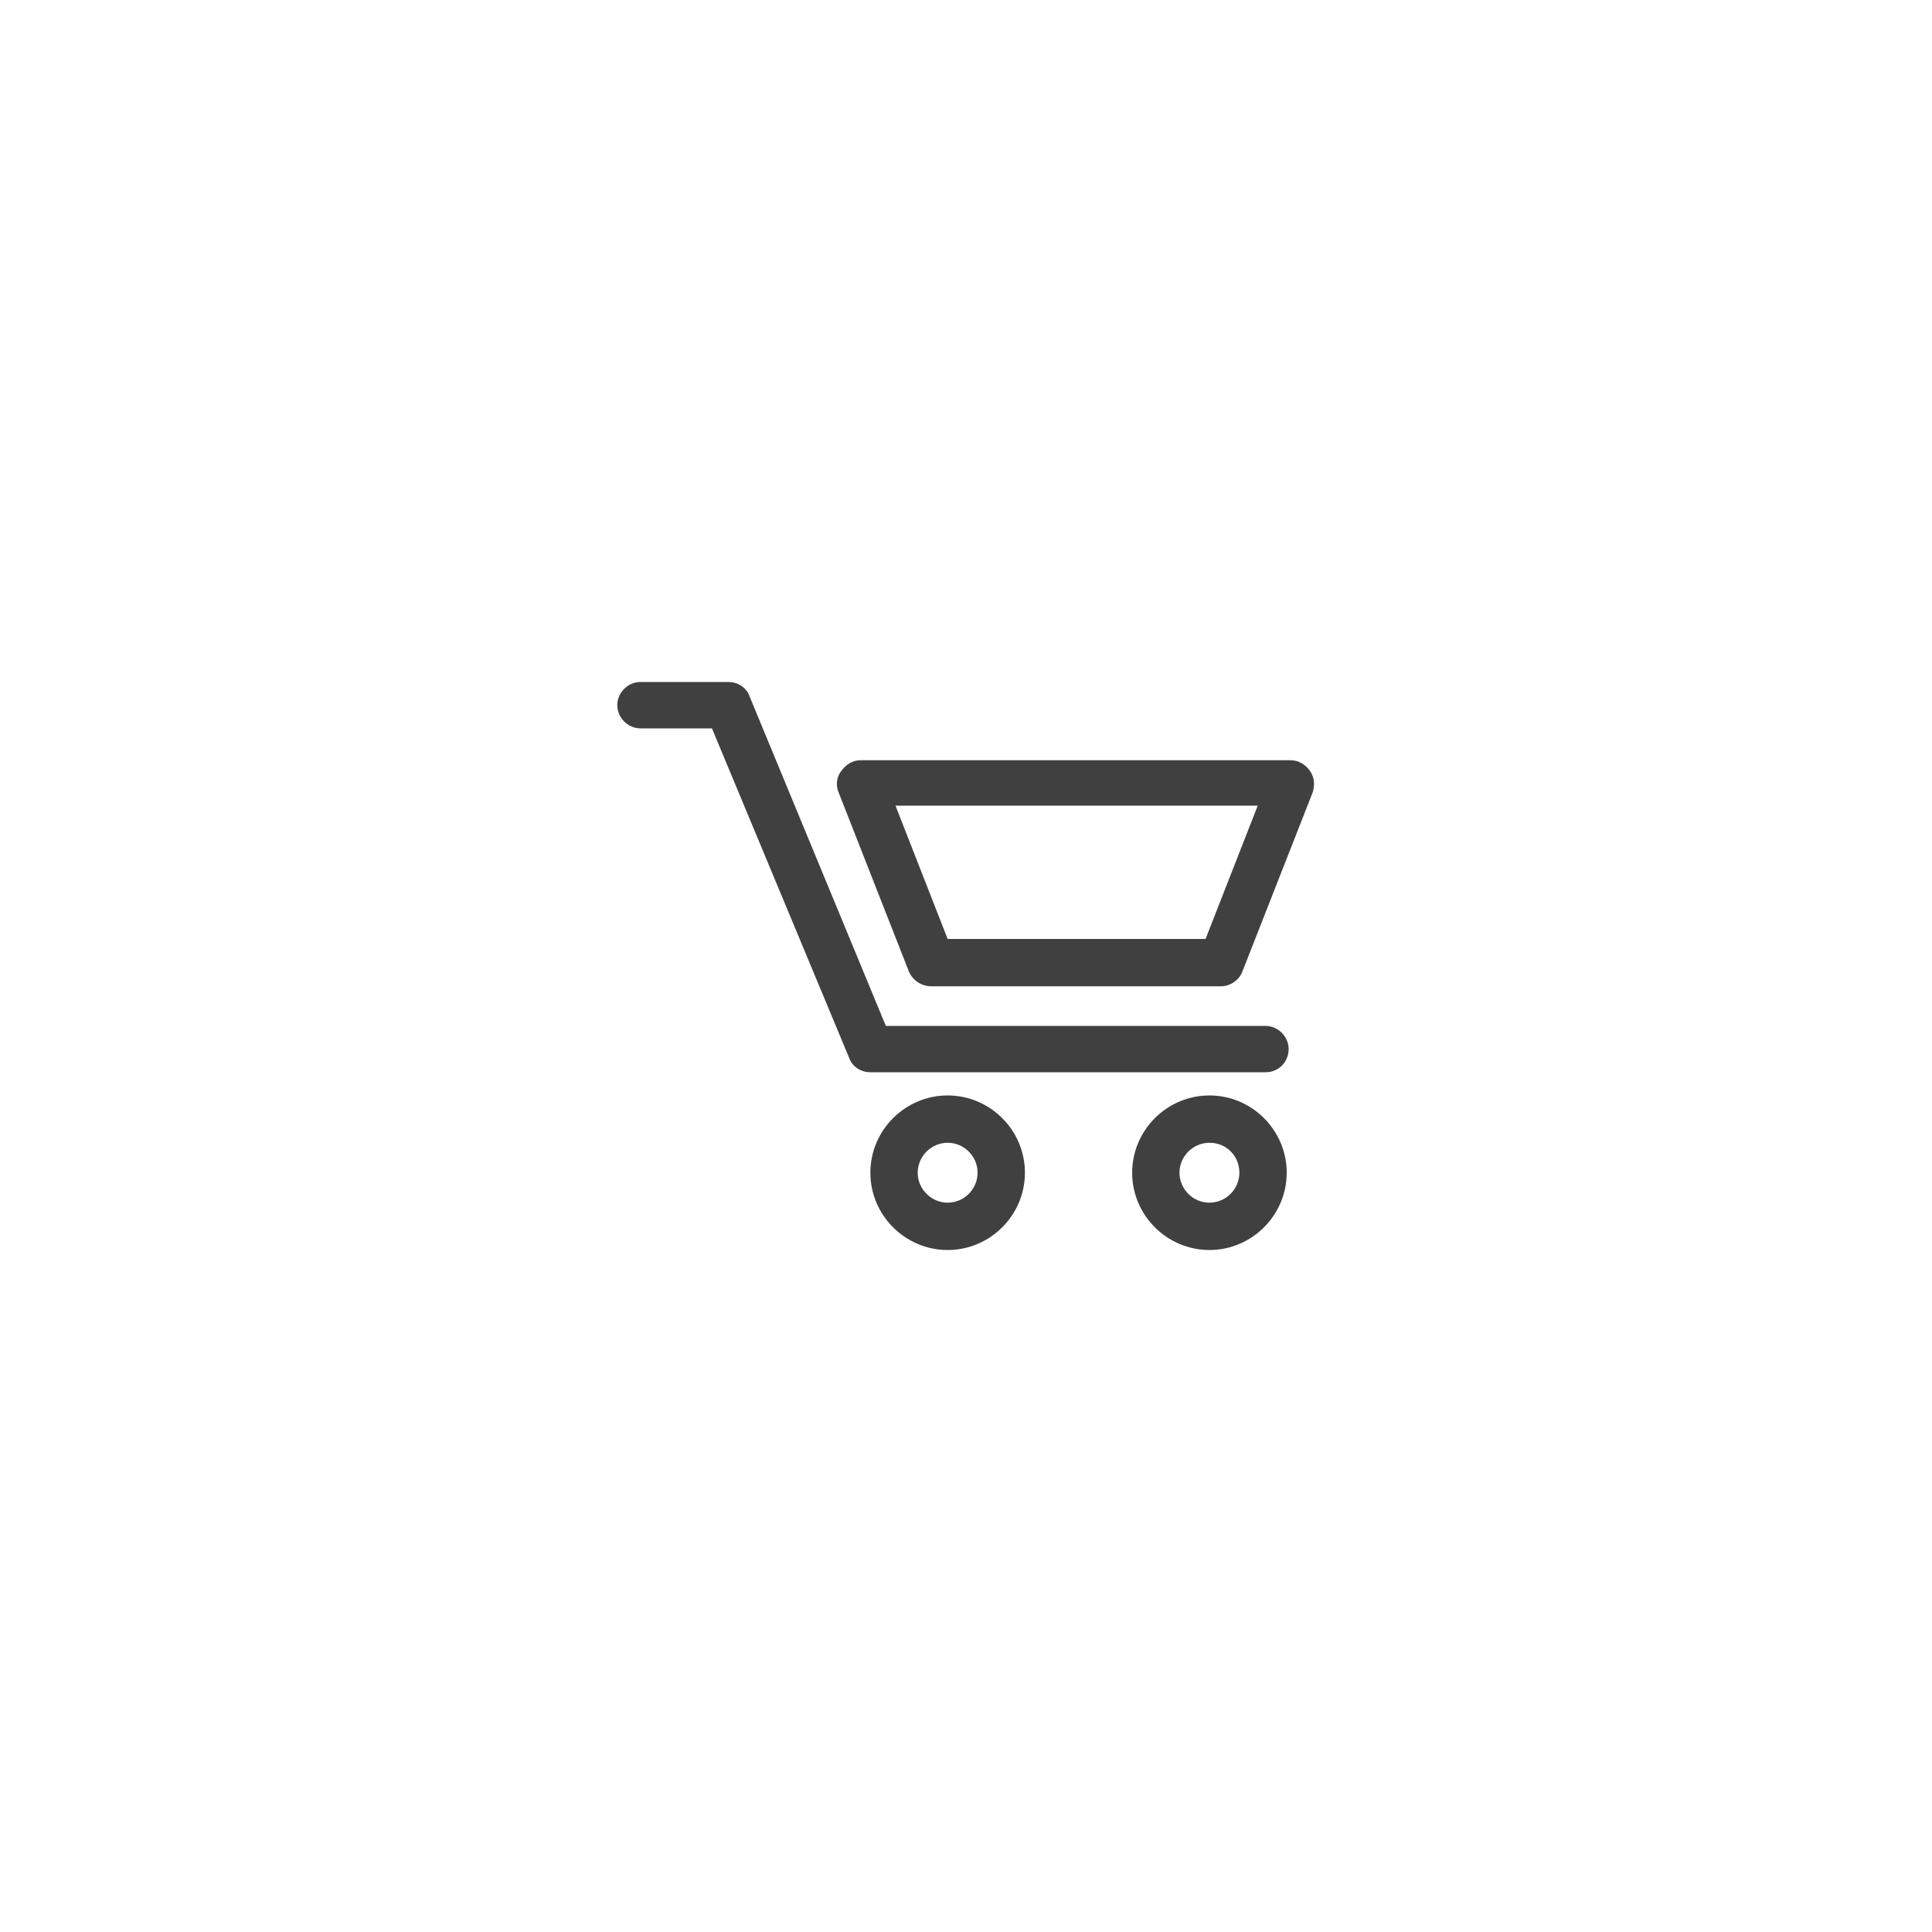 <?xml version="1.0" encoding="utf-8"?>
<!-- Generator: Adobe Illustrator 21.1.0, SVG Export Plug-In . SVG Version: 6.00 Build 0)  -->
<svg version="1.1" id="Layer_1" xmlns="http://www.w3.org/2000/svg" xmlns:xlink="http://www.w3.org/1999/xlink" x="0px" y="0px"
	 viewBox="0 0 200 200" style="enable-background:new 0 0 200 200;" xml:space="preserve">
<style type="text/css">
	.st0{fill:#404040;}
</style>
<g id="Cart_-_Default_3_">
	<path class="st0" d="M131,111H90.1c-1,0-1.9-0.6-2.2-1.5L73.7,75.4h-7.4c-1.3,0-2.4-1.1-2.4-2.4s1.1-2.4,2.4-2.4h9.1
		c1,0,1.9,0.6,2.2,1.5l14.1,34.1H131c1.3,0,2.4,1.1,2.4,2.4C133.4,109.9,132.4,111,131,111z"/>
	<path class="st0" d="M98.1,129.4c-4.4,0-8-3.6-8-8s3.6-8,8-8s8,3.6,8,8S102.5,129.4,98.1,129.4z M98.1,118.3
		c-1.7,0-3.1,1.4-3.1,3.1s1.4,3.1,3.1,3.1s3.1-1.4,3.1-3.1S99.8,118.3,98.1,118.3z"/>
	<path class="st0" d="M125.2,129.4c-4.4,0-8-3.6-8-8s3.6-8,8-8s8,3.6,8,8S129.6,129.4,125.2,129.4z M125.2,118.3
		c-1.7,0-3.1,1.4-3.1,3.1s1.4,3.1,3.1,3.1c1.7,0,3.1-1.4,3.1-3.1S127,118.3,125.2,118.3z"/>
	<path class="st0" d="M126.4,102.1h-30c-1,0-1.9-0.6-2.3-1.5l-7.3-18.6c-0.3-0.7-0.2-1.6,0.3-2.2c0.5-0.7,1.2-1.1,2-1.1h44.5
		c0.8,0,1.5,0.4,2,1.1c0.5,0.7,0.5,1.5,0.3,2.2l-7.3,18.6C128.3,101.4,127.4,102.1,126.4,102.1z M98.1,97.2h26.7l5.4-13.8H92.7
		L98.1,97.2z"/>
</g>
</svg>

